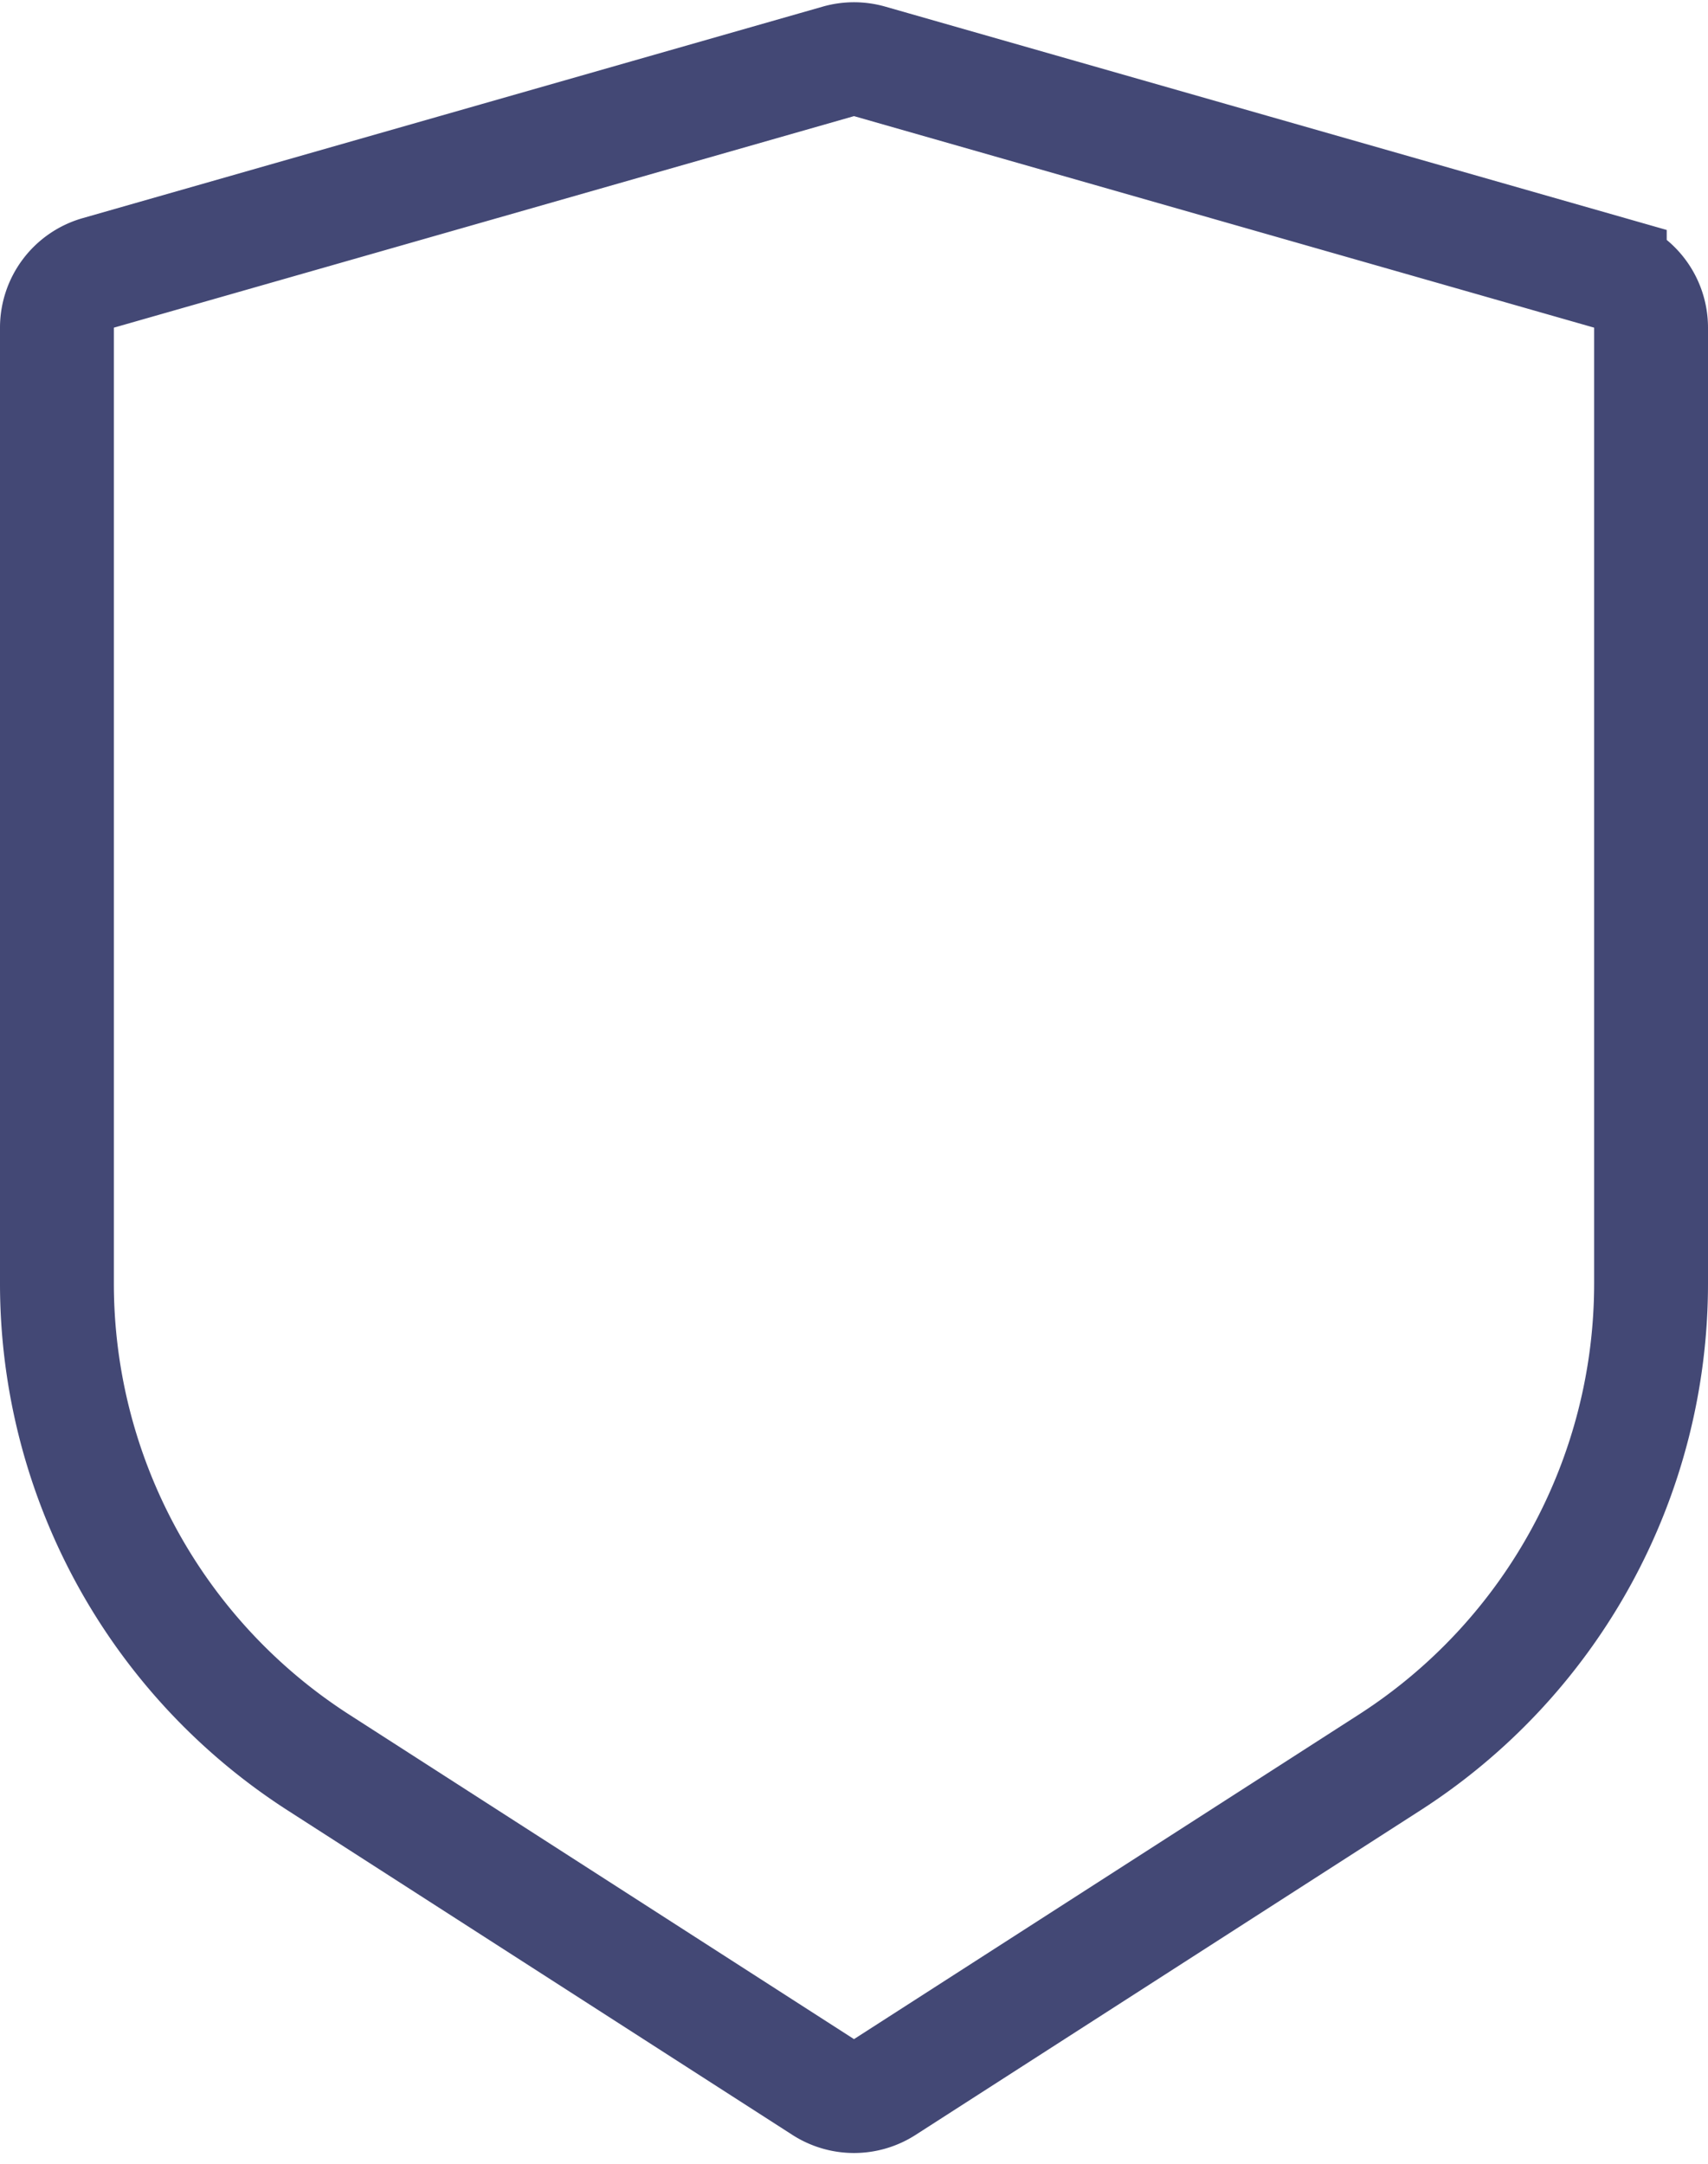 <svg width="30" height="38" fill="none" xmlns="http://www.w3.org/2000/svg">
    <path
        d="M1 5.754a1 1 0 01.725-.961l13-3.715a1 1 0 01.55 0l13 3.715a1 1 0 01.725.961v16.787a10 10 0 01-4.592 8.411l-8.867 5.7a1 1 0 01-1.082 0l-8.867-5.7A10 10 0 011 22.54V5.755z"
        stroke="#434875" stroke-width="2" />
</svg>